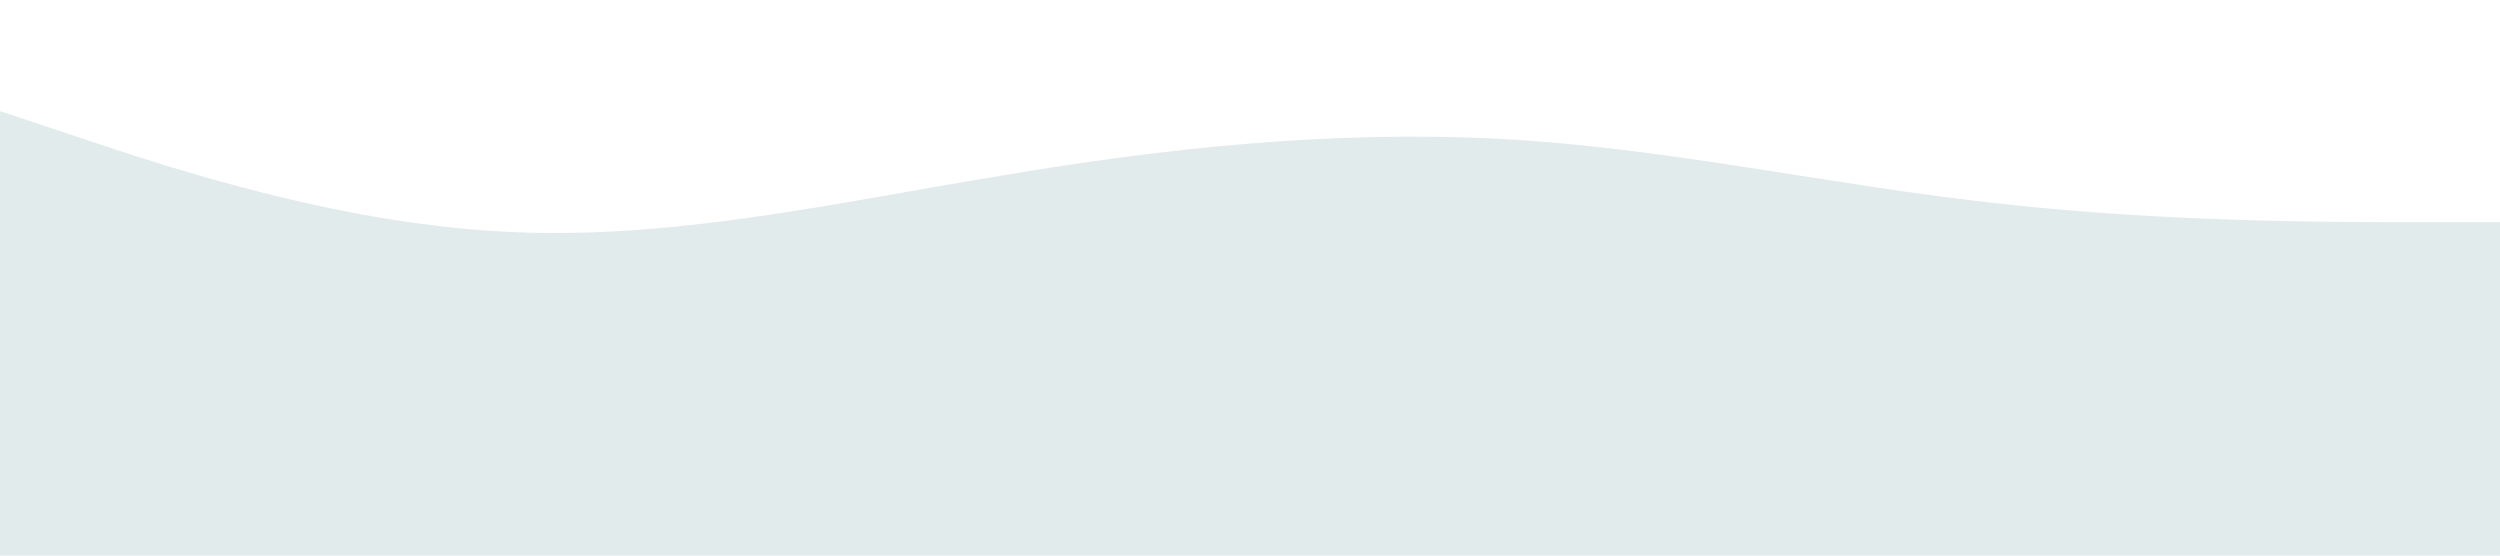 <?xml version="1.0" standalone="no"?><svg xmlns="http://www.w3.org/2000/svg" viewBox="0 0 1440 320"><path fill="#e1ebec" fill-opacity="1" d="M0,64L48,80C96,96,192,128,288,133.3C384,139,480,117,576,101.3C672,85,768,75,864,80C960,85,1056,107,1152,117.3C1248,128,1344,128,1392,128L1440,128L1440,320L1392,320C1344,320,1248,320,1152,320C1056,320,960,320,864,320C768,320,672,320,576,320C480,320,384,320,288,320C192,320,96,320,48,320L0,320Z"></path></svg>